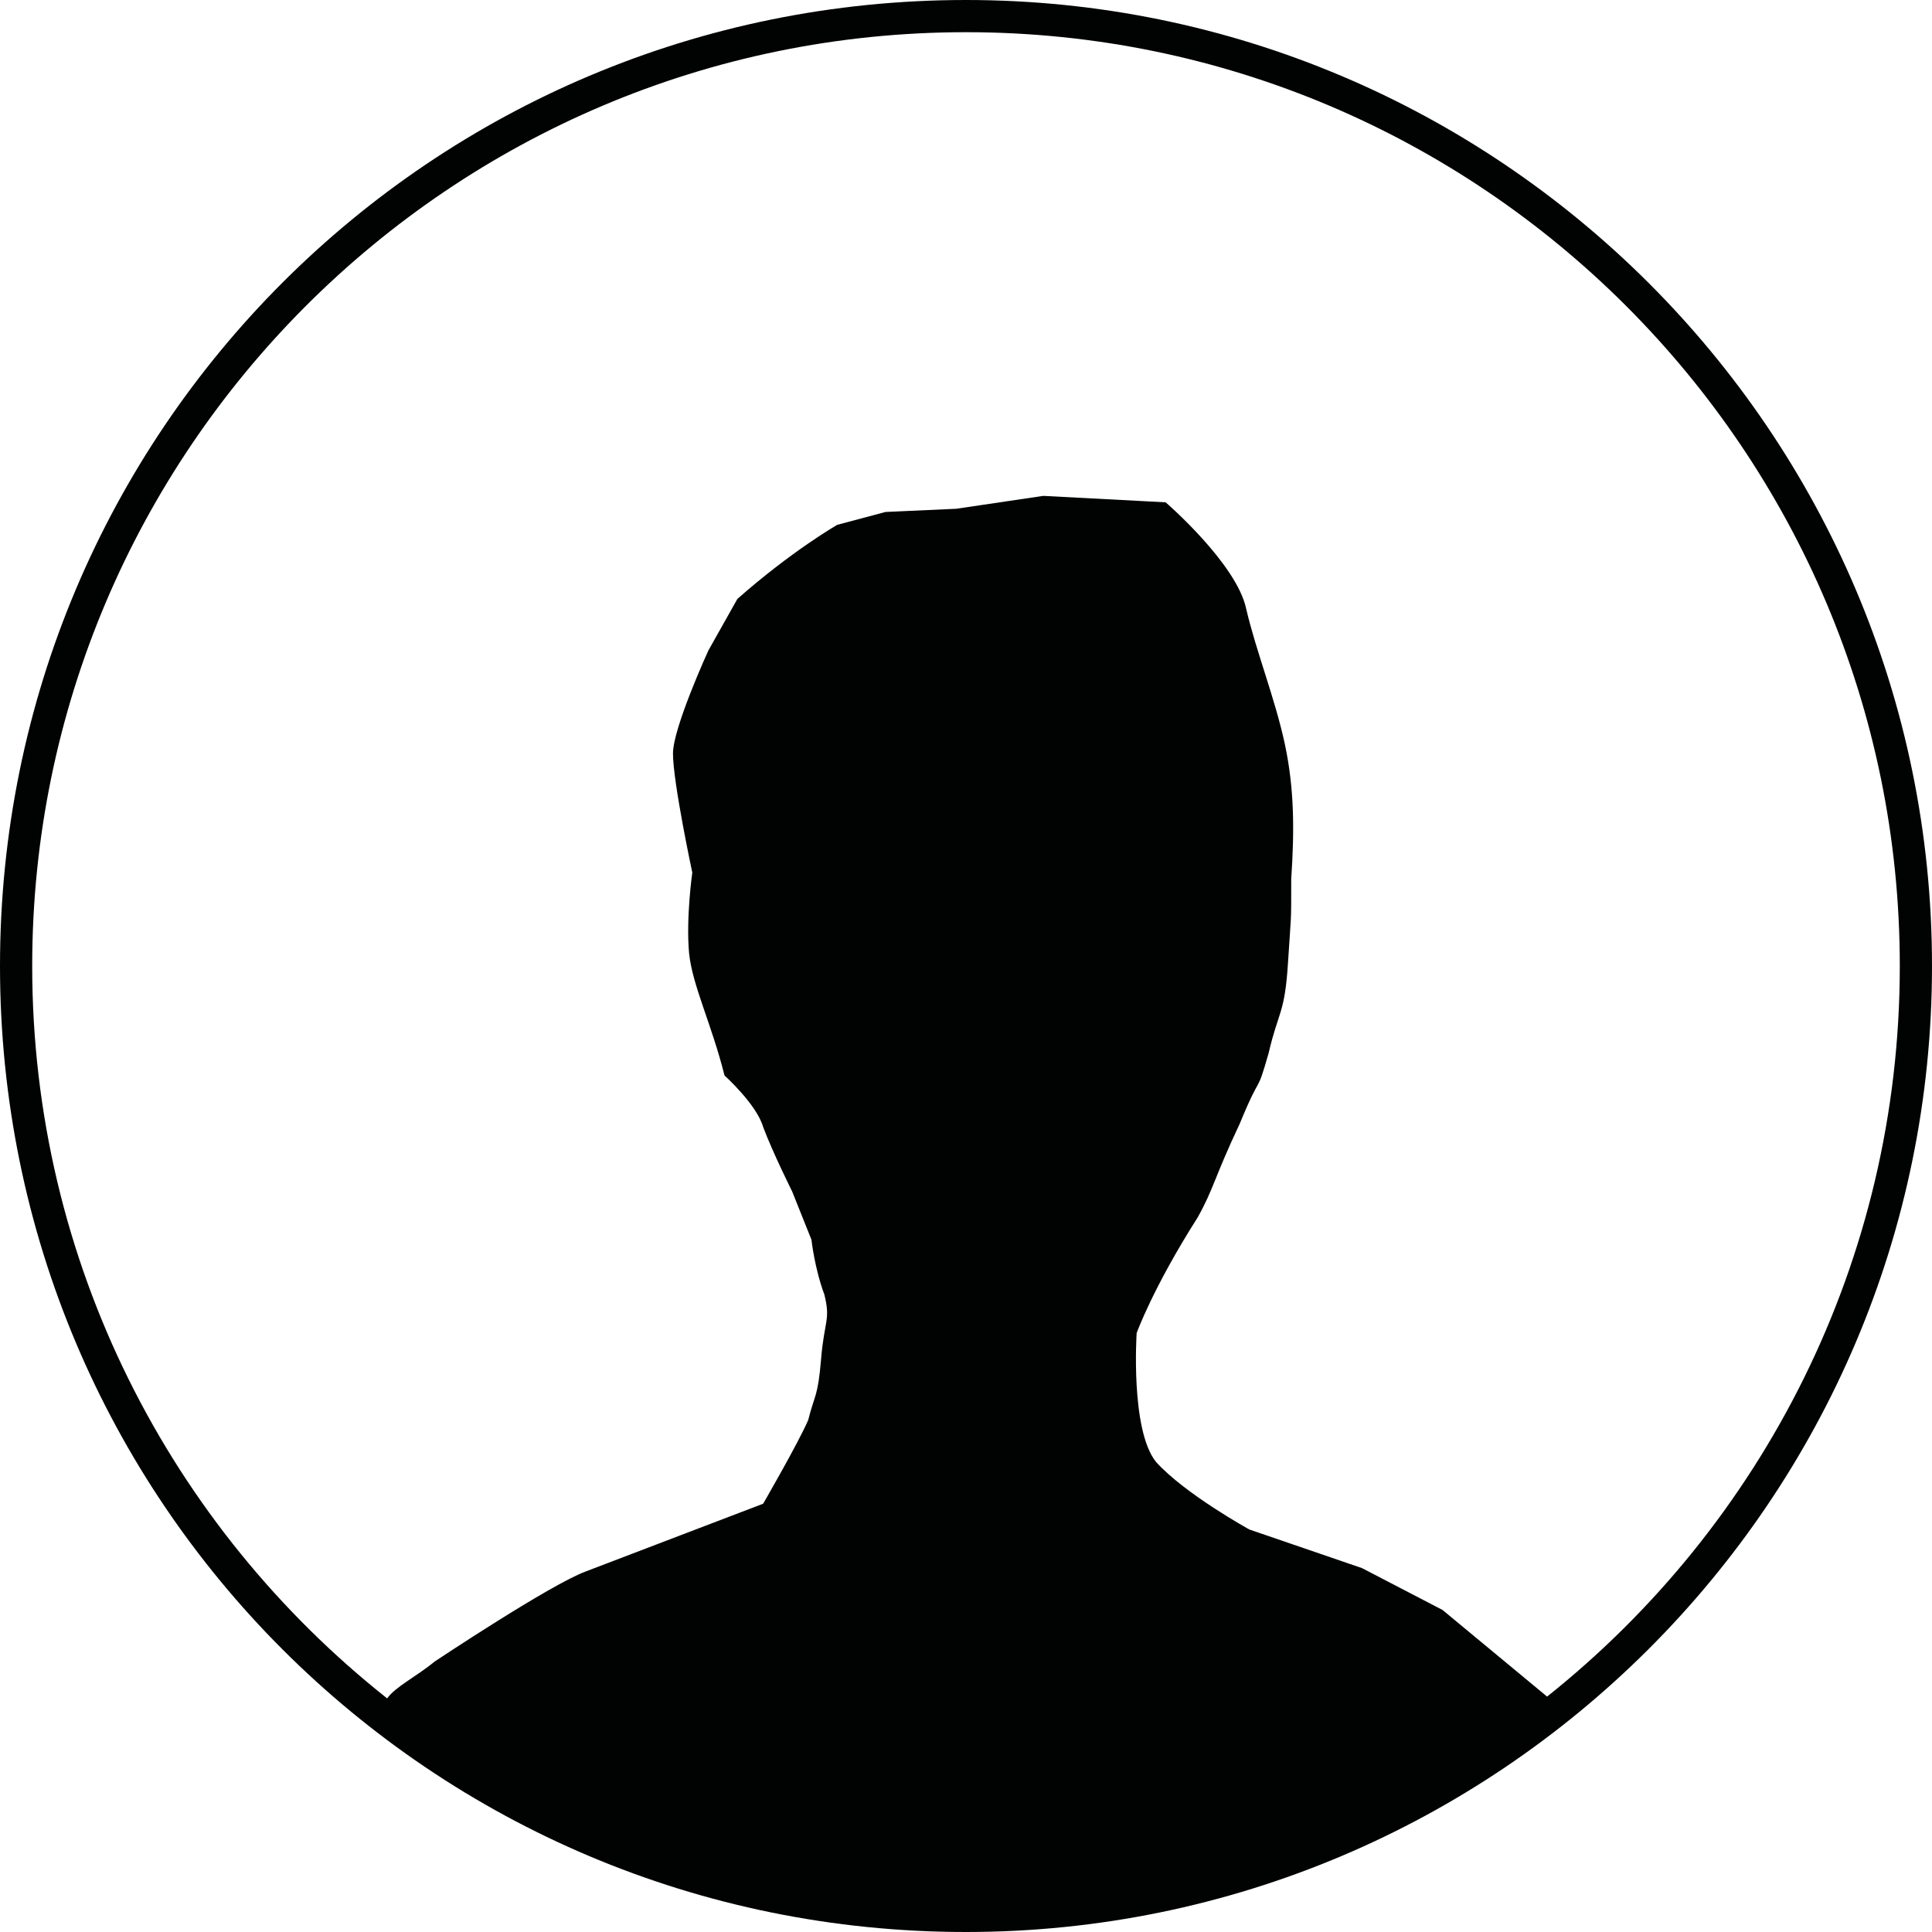 <?xml version="1.0" encoding="utf-8"?>
<!-- Generator: Adobe Illustrator 17.1.0, SVG Export Plug-In . SVG Version: 6.00 Build 0)  -->
<!DOCTYPE svg PUBLIC "-//W3C//DTD SVG 1.1//EN" "http://www.w3.org/Graphics/SVG/1.1/DTD/svg11.dtd">
<svg version="1.1" id="Canvas" xmlns="http://www.w3.org/2000/svg" xmlns:xlink="http://www.w3.org/1999/xlink" x="0px" y="0px"
	 width="14513.4px" height="14513.4px" viewBox="0 0 14513.4 14513.4" enable-background="new 0 0 14513.4 14513.4"
	 xml:space="preserve">
<path fill="#010202" d="M7256.7,0C3241.3,0,0,3241.3,0,7256.7s3241.3,7256.7,7256.7,7256.7c3991.2,0,7256.7-3241.3,7256.7-7256.7
	S11247.9,0,7256.7,0z M11621.9,12745.1h-0.1c0,0,0.1-0.1,0.1-0.1l-785.2-650.6l-604.8-314.4l-846.6-290.3c0,0-483.8-266.1-701.5-508
	c-193.5-241.9-145.1-967.6-145.1-967.6s120.9-338.6,459.6-870.8c120.9-217.7,120.9-290.3,314.5-701.5
	c169.3-411.2,120.9-193.5,217.7-532.2c72.6-314.5,120.9-290.3,145.1-677.3c24.2-387,24.2-266.1,24.2-628.9
	c24.2-362.8,24.2-677.3-48.4-1015.9c-72.6-338.6-217.7-701.5-290.3-1015.9c-72.6-338.6-604.7-798.2-604.7-798.2l-919.2-48.4
	l-653.1,96.8L6652,3846l-362.8,96.8c0,0-338.6,193.5-749.9,556.3l-217.7,387c0,0-266.1,580.5-266.1,774c0,217.7,145.1,895,145.1,895
	s-48.4,338.6-24.2,604.7c24.2,241.9,169.3,532.2,266.1,919.2c0,0,241.9,217.7,290.3,387c72.6,193.5,217.7,483.8,217.7,483.8
	l145.1,362.8c0,0,24.2,217.7,96.8,411.2c48.4,193.5,0,193.5-24.2,483.8s-48.4,266.1-96.8,459.6c-72.6,169.3-338.6,628.9-338.6,628.9
	l-1330.4,508c-266.1,96.8-1136.9,677.3-1136.9,677.3c-137.7,113.4-294.2,188.8-357.2,277.1c0,0,0.1,0.1,0.1,0.1h-0.1
	C1284.7,11473.1,241.9,9485.3,241.9,7256.7c0-3870.2,3144.6-7014.8,7014.8-7014.8s7014.8,3144.6,7014.8,7014.8
	C14271.5,9477.6,13235.8,11459.2,11621.9,12745.1z"/>
</svg>
